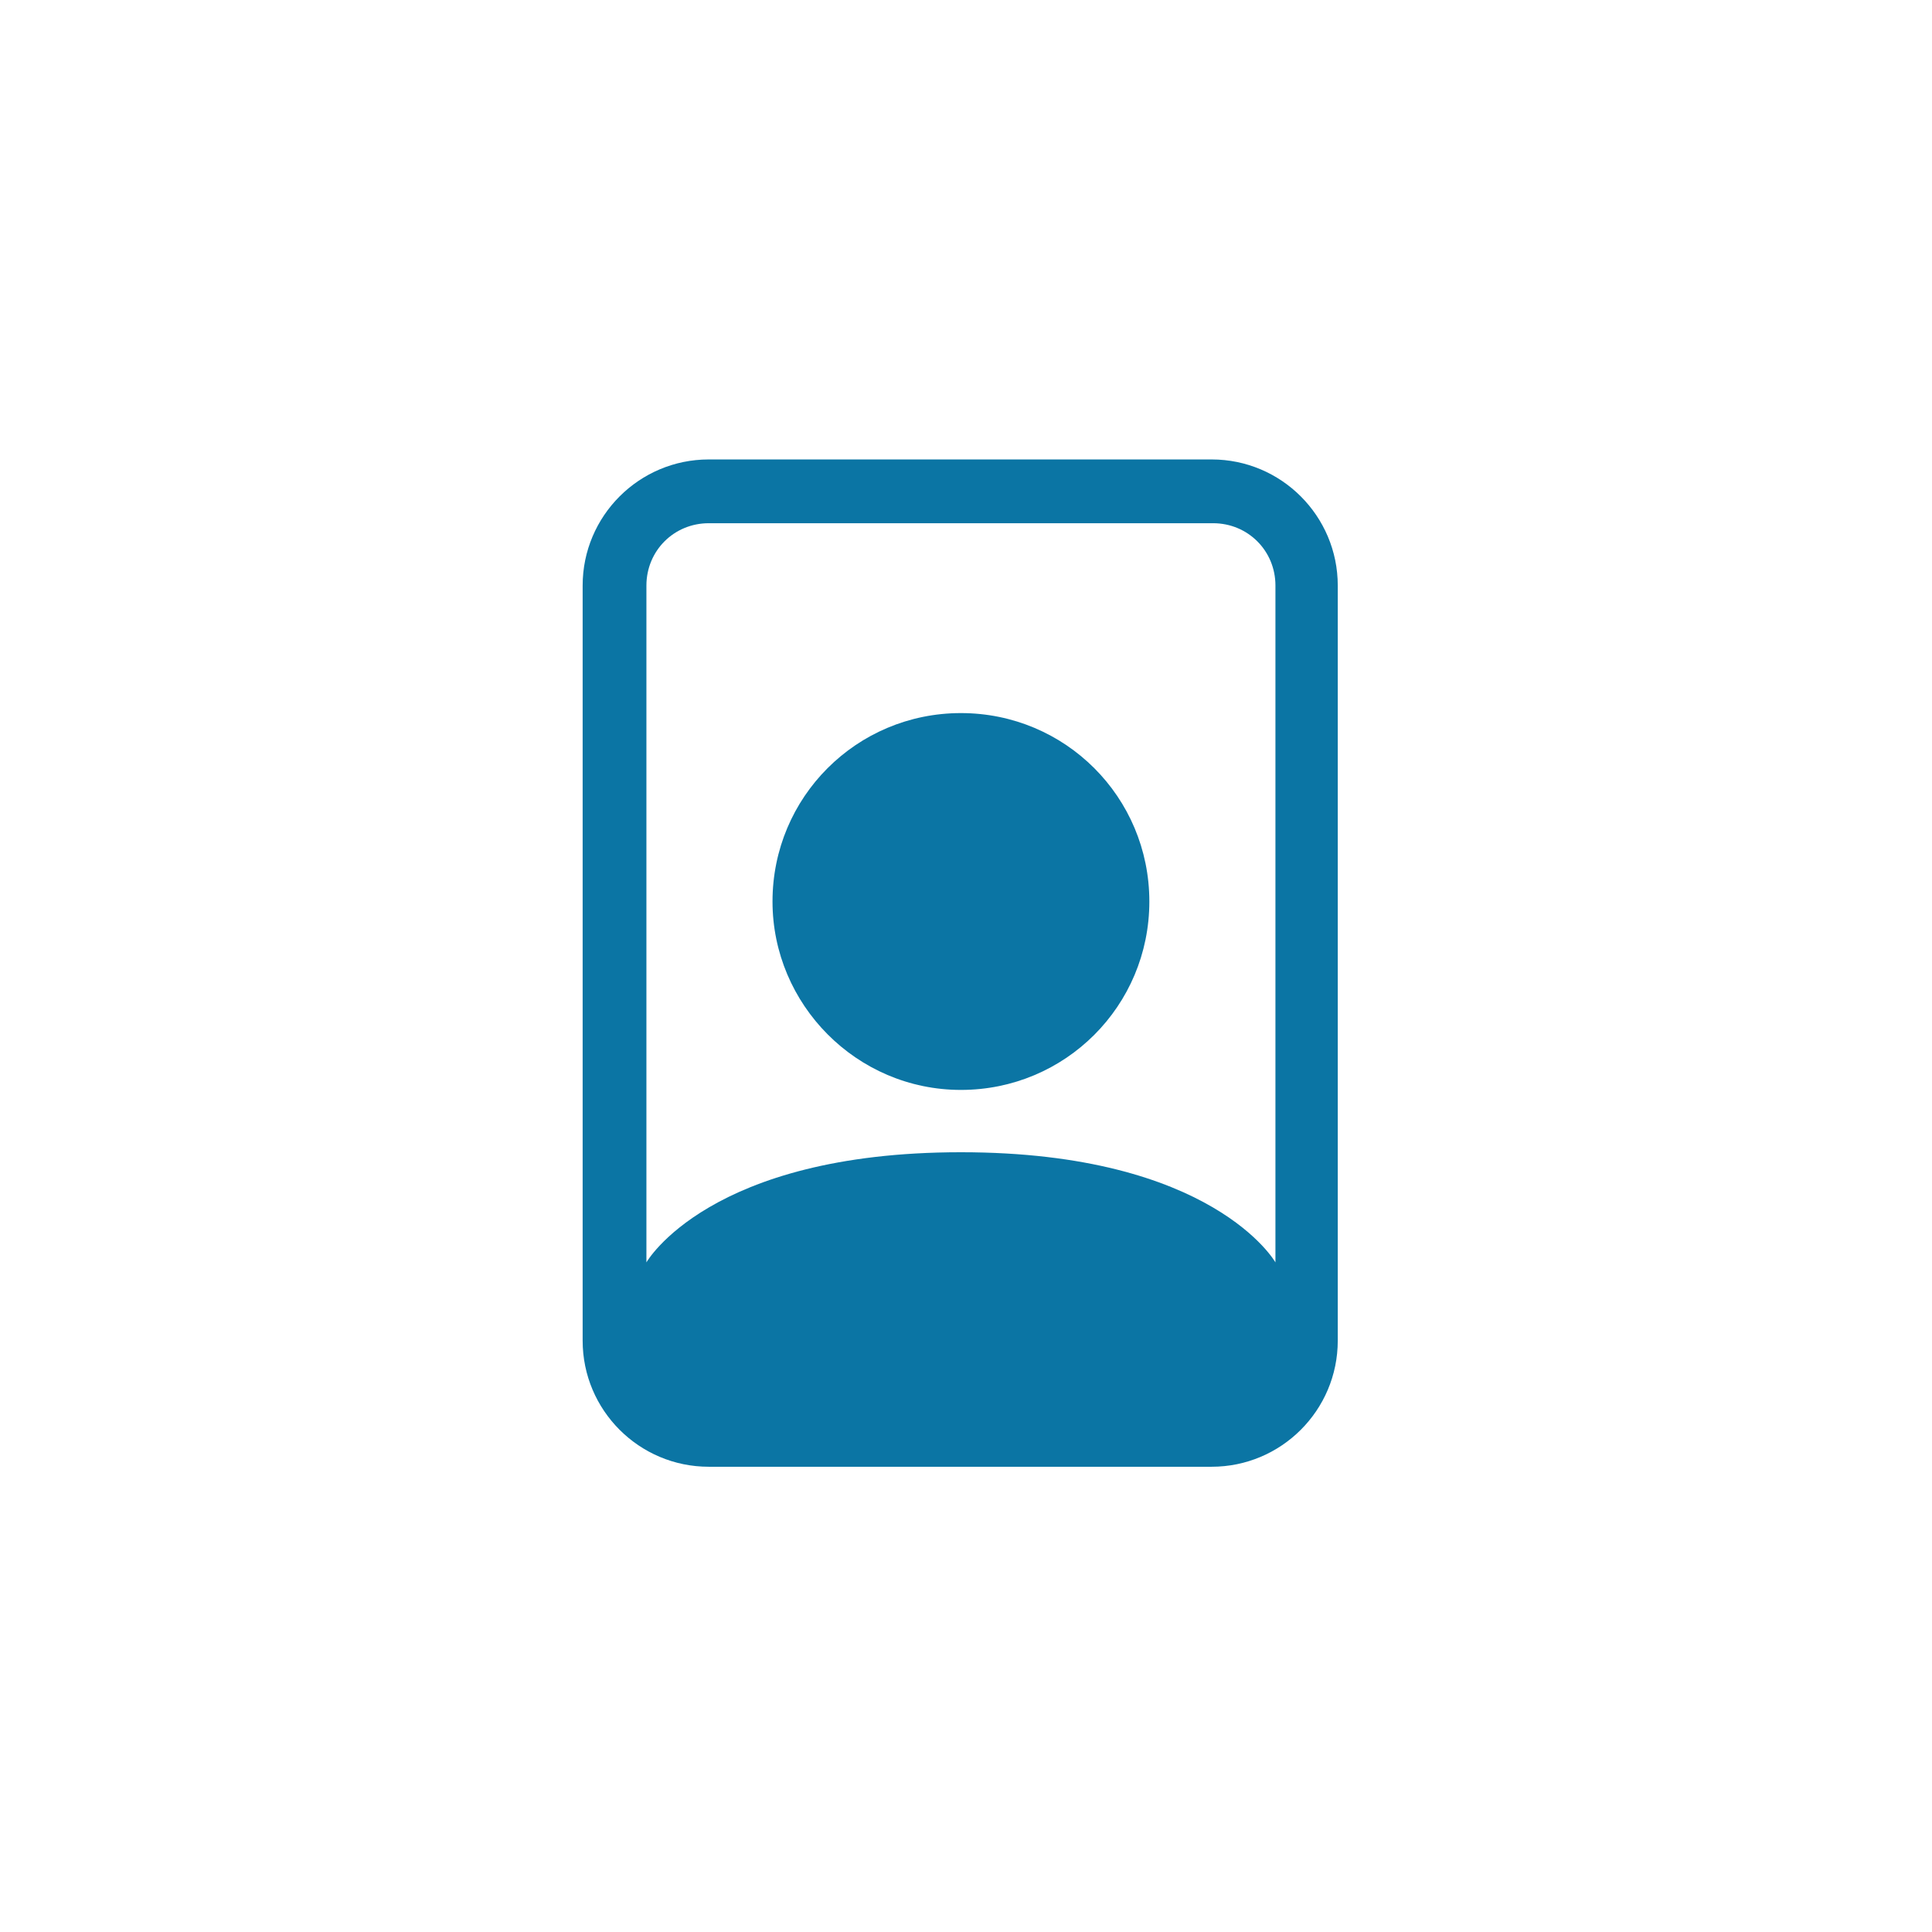 <?xml version="1.0" encoding="utf-8"?>
<!-- Generator: Adobe Illustrator 26.0.3, SVG Export Plug-In . SVG Version: 6.00 Build 0)  -->
<svg version="1.1" id="Capa_1" xmlns="http://www.w3.org/2000/svg" xmlns:xlink="http://www.w3.org/1999/xlink" x="0px" y="0px"
	 viewBox="0 0 133.3 133.3" style="enable-background:new 0 0 133.3 133.3;" xml:space="preserve">
<style type="text/css">
	.st0{fill:#0B75A4;}
</style>
<g>
	<path class="st0" d="M83.7,36.1c2.4,0,4.3,1.9,4.3,4.3v46.7c0,0-4.3-7.6-21.7-7.6s-21.7,7.6-21.7,7.6V40.4c0-2.4,1.9-4.3,4.3-4.3
		H83.7z M48.9,31.7c-4.8,0-8.7,3.9-8.7,8.7v52.1c0,4.8,3.9,8.7,8.7,8.7h34.7c4.8,0,8.7-3.9,8.7-8.7V40.4c0-4.8-3.9-8.7-8.7-8.7H48.9
		z"/>
	<path class="st0" d="M66.3,75.2c7.2,0,13-5.8,13-13c0-7.2-5.8-13-13-13s-13,5.8-13,13C53.3,69.3,59.1,75.2,66.3,75.2z"/>
</g>
</svg>
